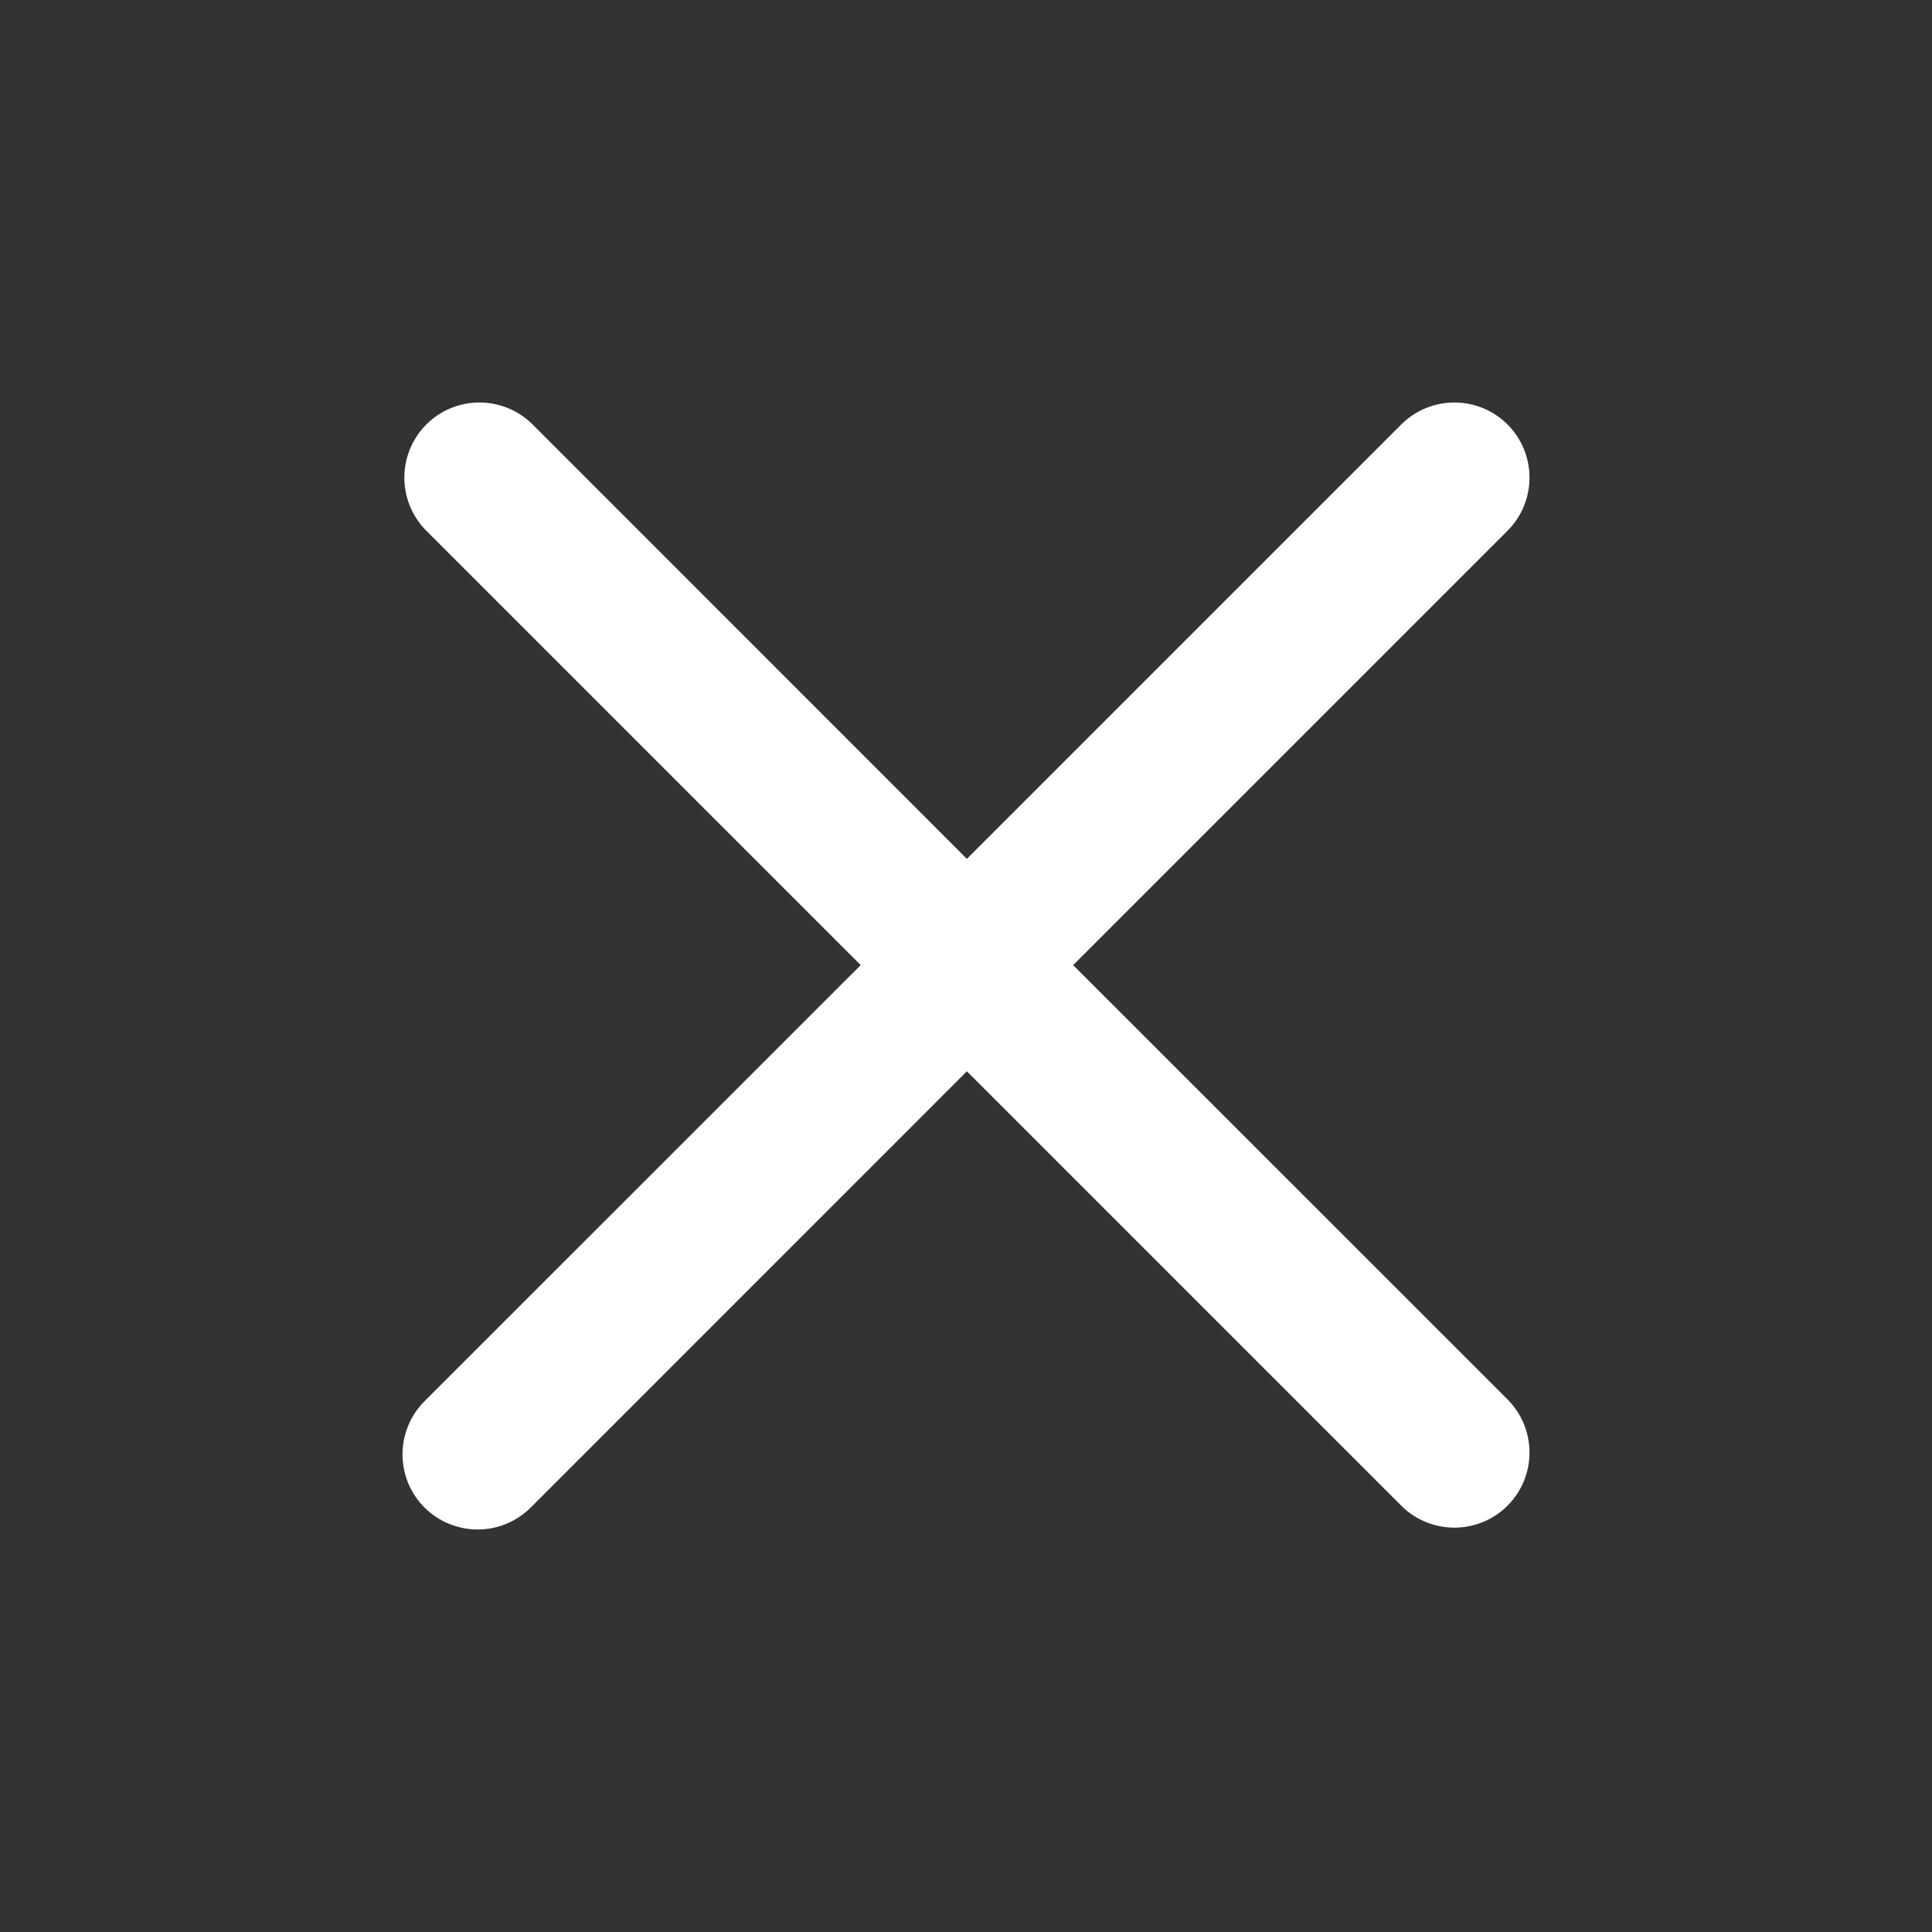 <svg width="24" height="24" viewBox="0 0 24 24" fill="none" xmlns="http://www.w3.org/2000/svg">
<rect x="0" y="0" width="24" height="24" fill="#333333" stroke="none"/>
<path fill-rule="evenodd" clip-rule="evenodd" d="M18.738 6.582C18.908 6.406 19.002 6.17 19 5.925C18.998 5.681 18.9 5.446 18.727 5.273C18.554 5.1 18.32 5.002 18.075 5C17.83 4.998 17.594 5.092 17.418 5.262L12.011 10.669L6.605 5.262C6.429 5.092 6.193 4.998 5.948 5C5.703 5.002 5.469 5.1 5.296 5.273C5.123 5.446 5.025 5.681 5.023 5.925C5.021 6.17 5.115 6.406 5.285 6.582L10.692 11.989L5.285 17.395C5.196 17.481 5.125 17.584 5.076 17.698C5.027 17.812 5.001 17.935 5 18.059C4.999 18.183 5.023 18.305 5.069 18.42C5.116 18.535 5.186 18.639 5.273 18.727C5.361 18.814 5.465 18.884 5.58 18.93C5.695 18.977 5.818 19.001 5.941 19C6.065 18.999 6.188 18.973 6.302 18.924C6.416 18.875 6.519 18.804 6.605 18.715L12.011 13.308L17.418 18.715C17.594 18.885 17.83 18.979 18.075 18.977C18.32 18.975 18.554 18.877 18.727 18.704C18.9 18.531 18.998 18.297 19 18.052C19.002 17.807 18.908 17.571 18.738 17.395L13.331 11.989L18.738 6.582Z" fill="white"/>
</svg>
